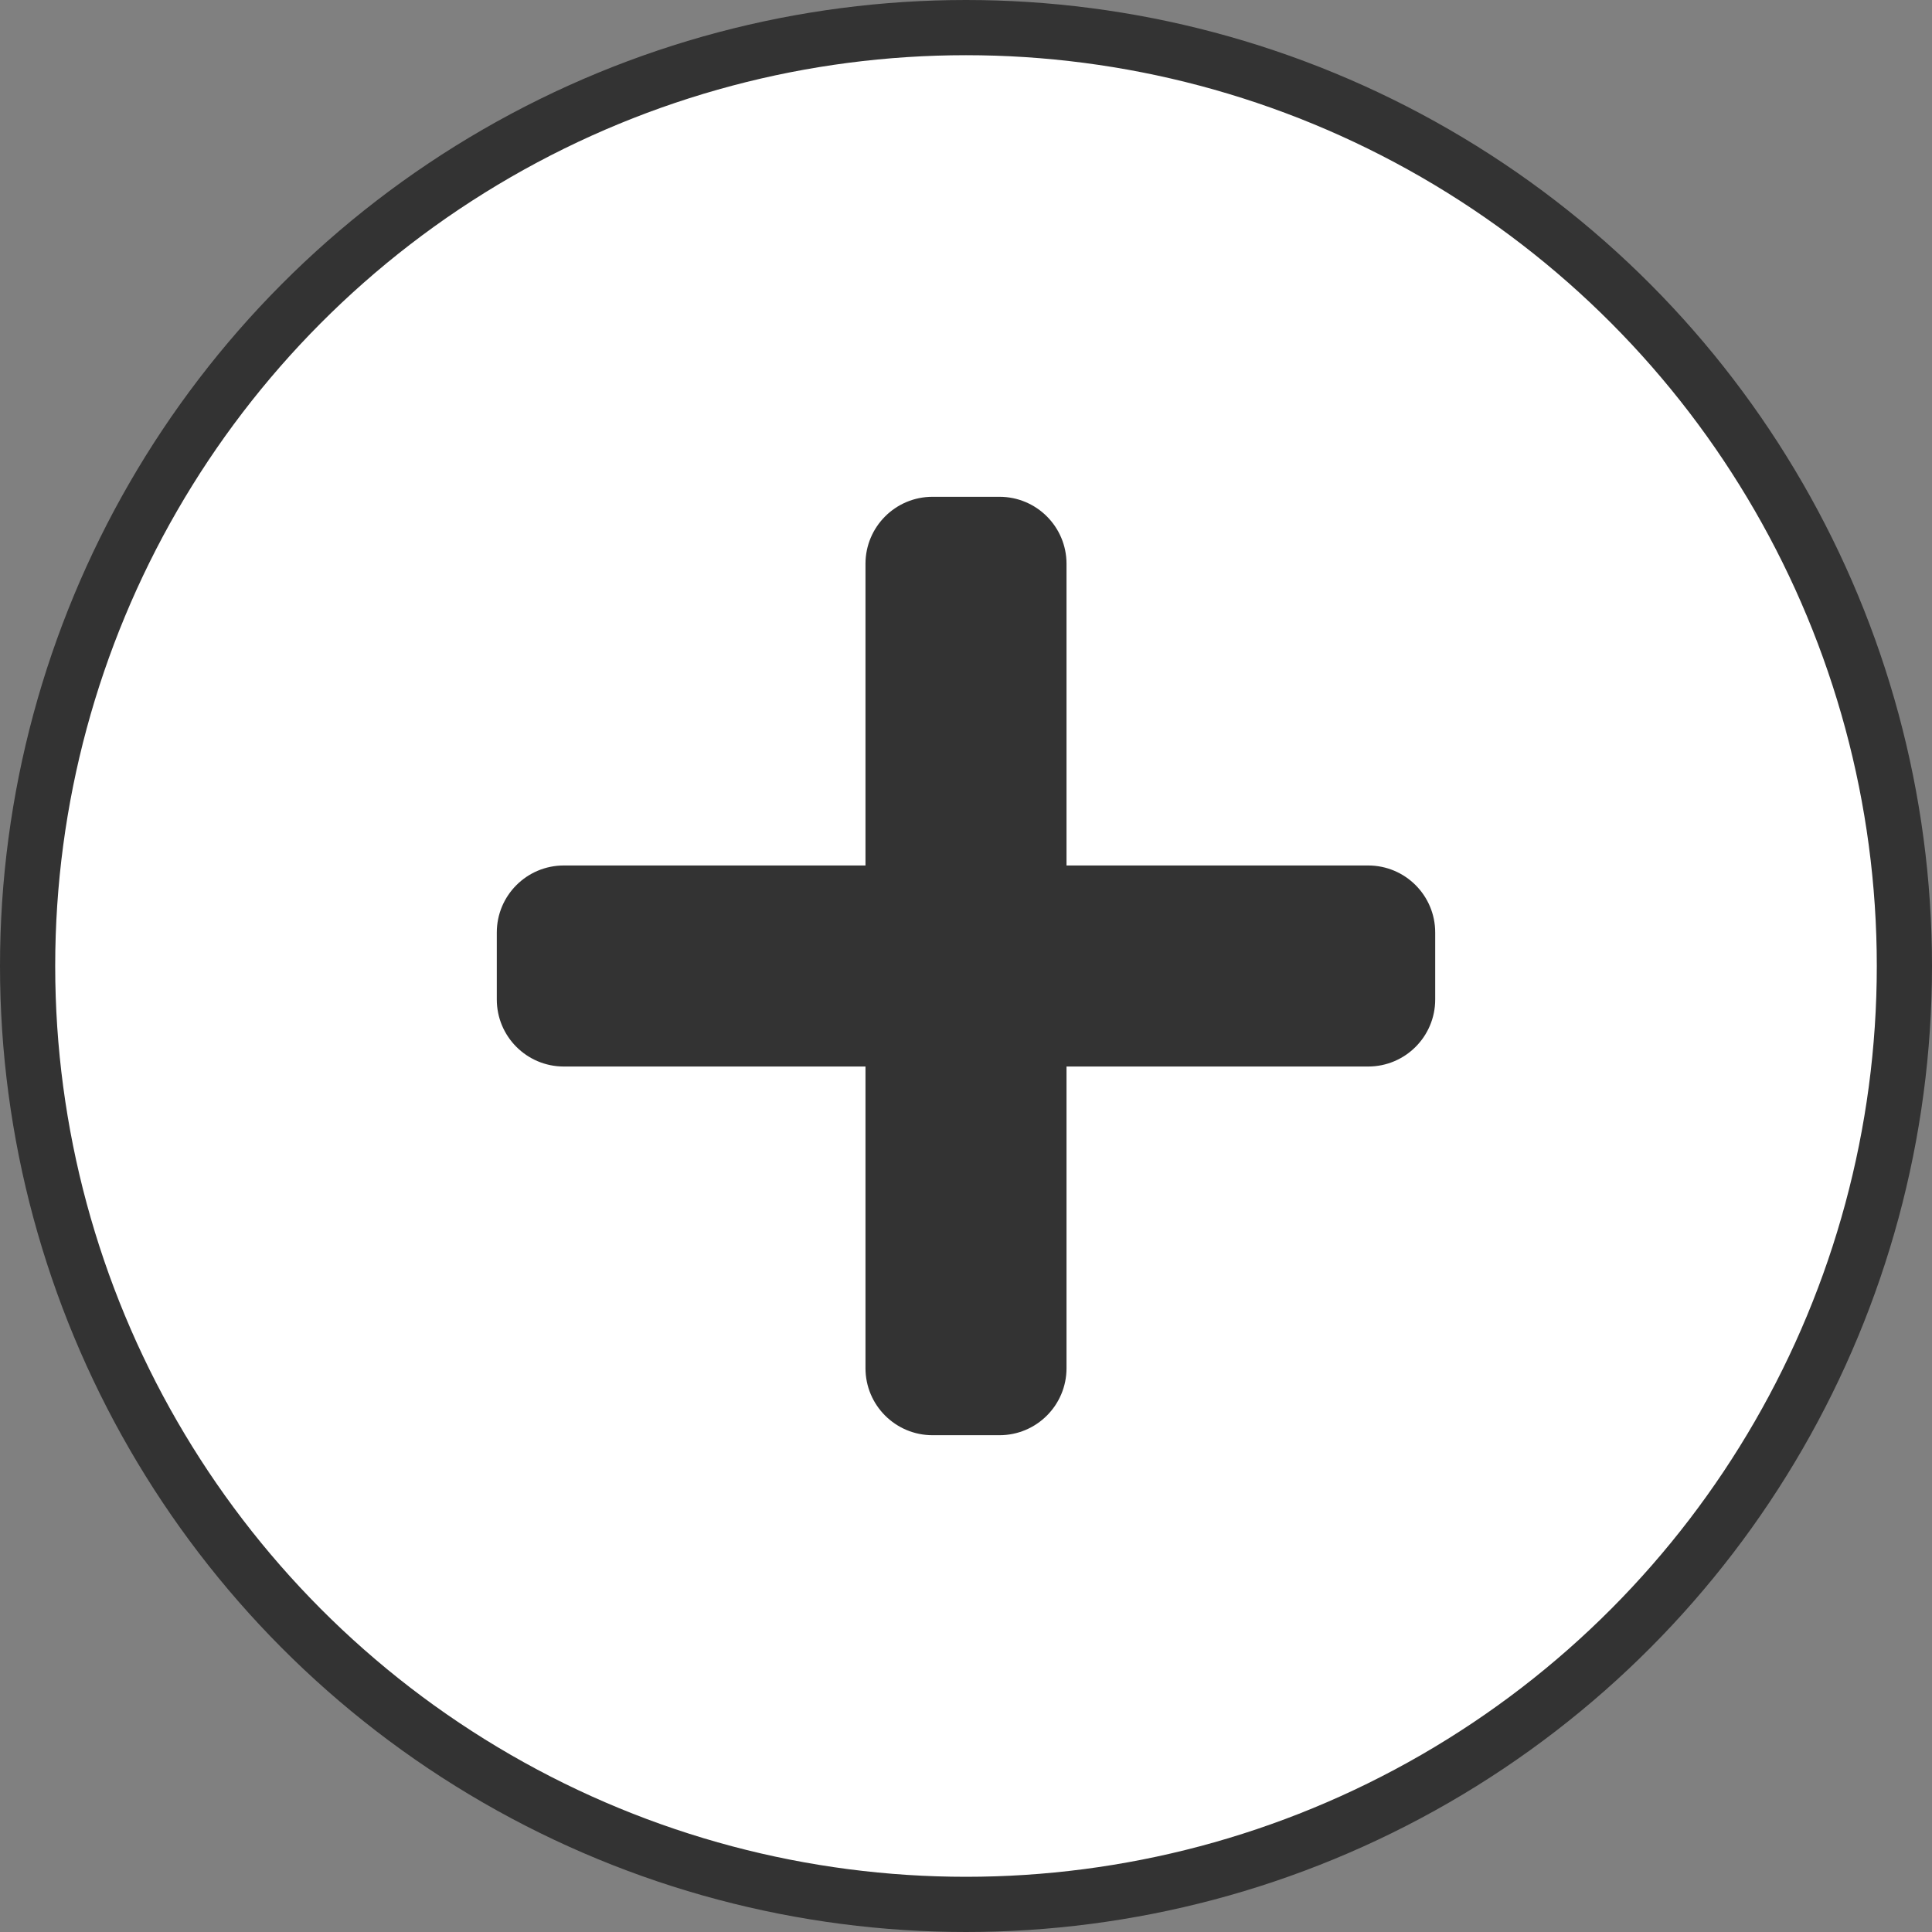 <svg width="35" height="35" viewBox="0 0 35 35" fill="none" xmlns="http://www.w3.org/2000/svg">
<rect x="0" y="0" width="35" height="35" fill="#808080" stroke="none"/>
<circle cx="17.5" cy="17.5" r="17" fill="white" stroke="#333333"/>
<path d="M24.786 15.679H19.321V10.214C19.321 9.544 18.778 9 18.107 9H16.893C16.222 9 15.679 9.544 15.679 10.214V15.679H10.214C9.544 15.679 9 16.222 9 16.893V18.107C9 18.778 9.544 19.321 10.214 19.321H15.679V24.786C15.679 25.456 16.222 26 16.893 26H18.107C18.778 26 19.321 25.456 19.321 24.786V19.321H24.786C25.456 19.321 26 18.778 26 18.107V16.893C26 16.222 25.456 15.679 24.786 15.679Z" fill="#333333"/>
</svg>

